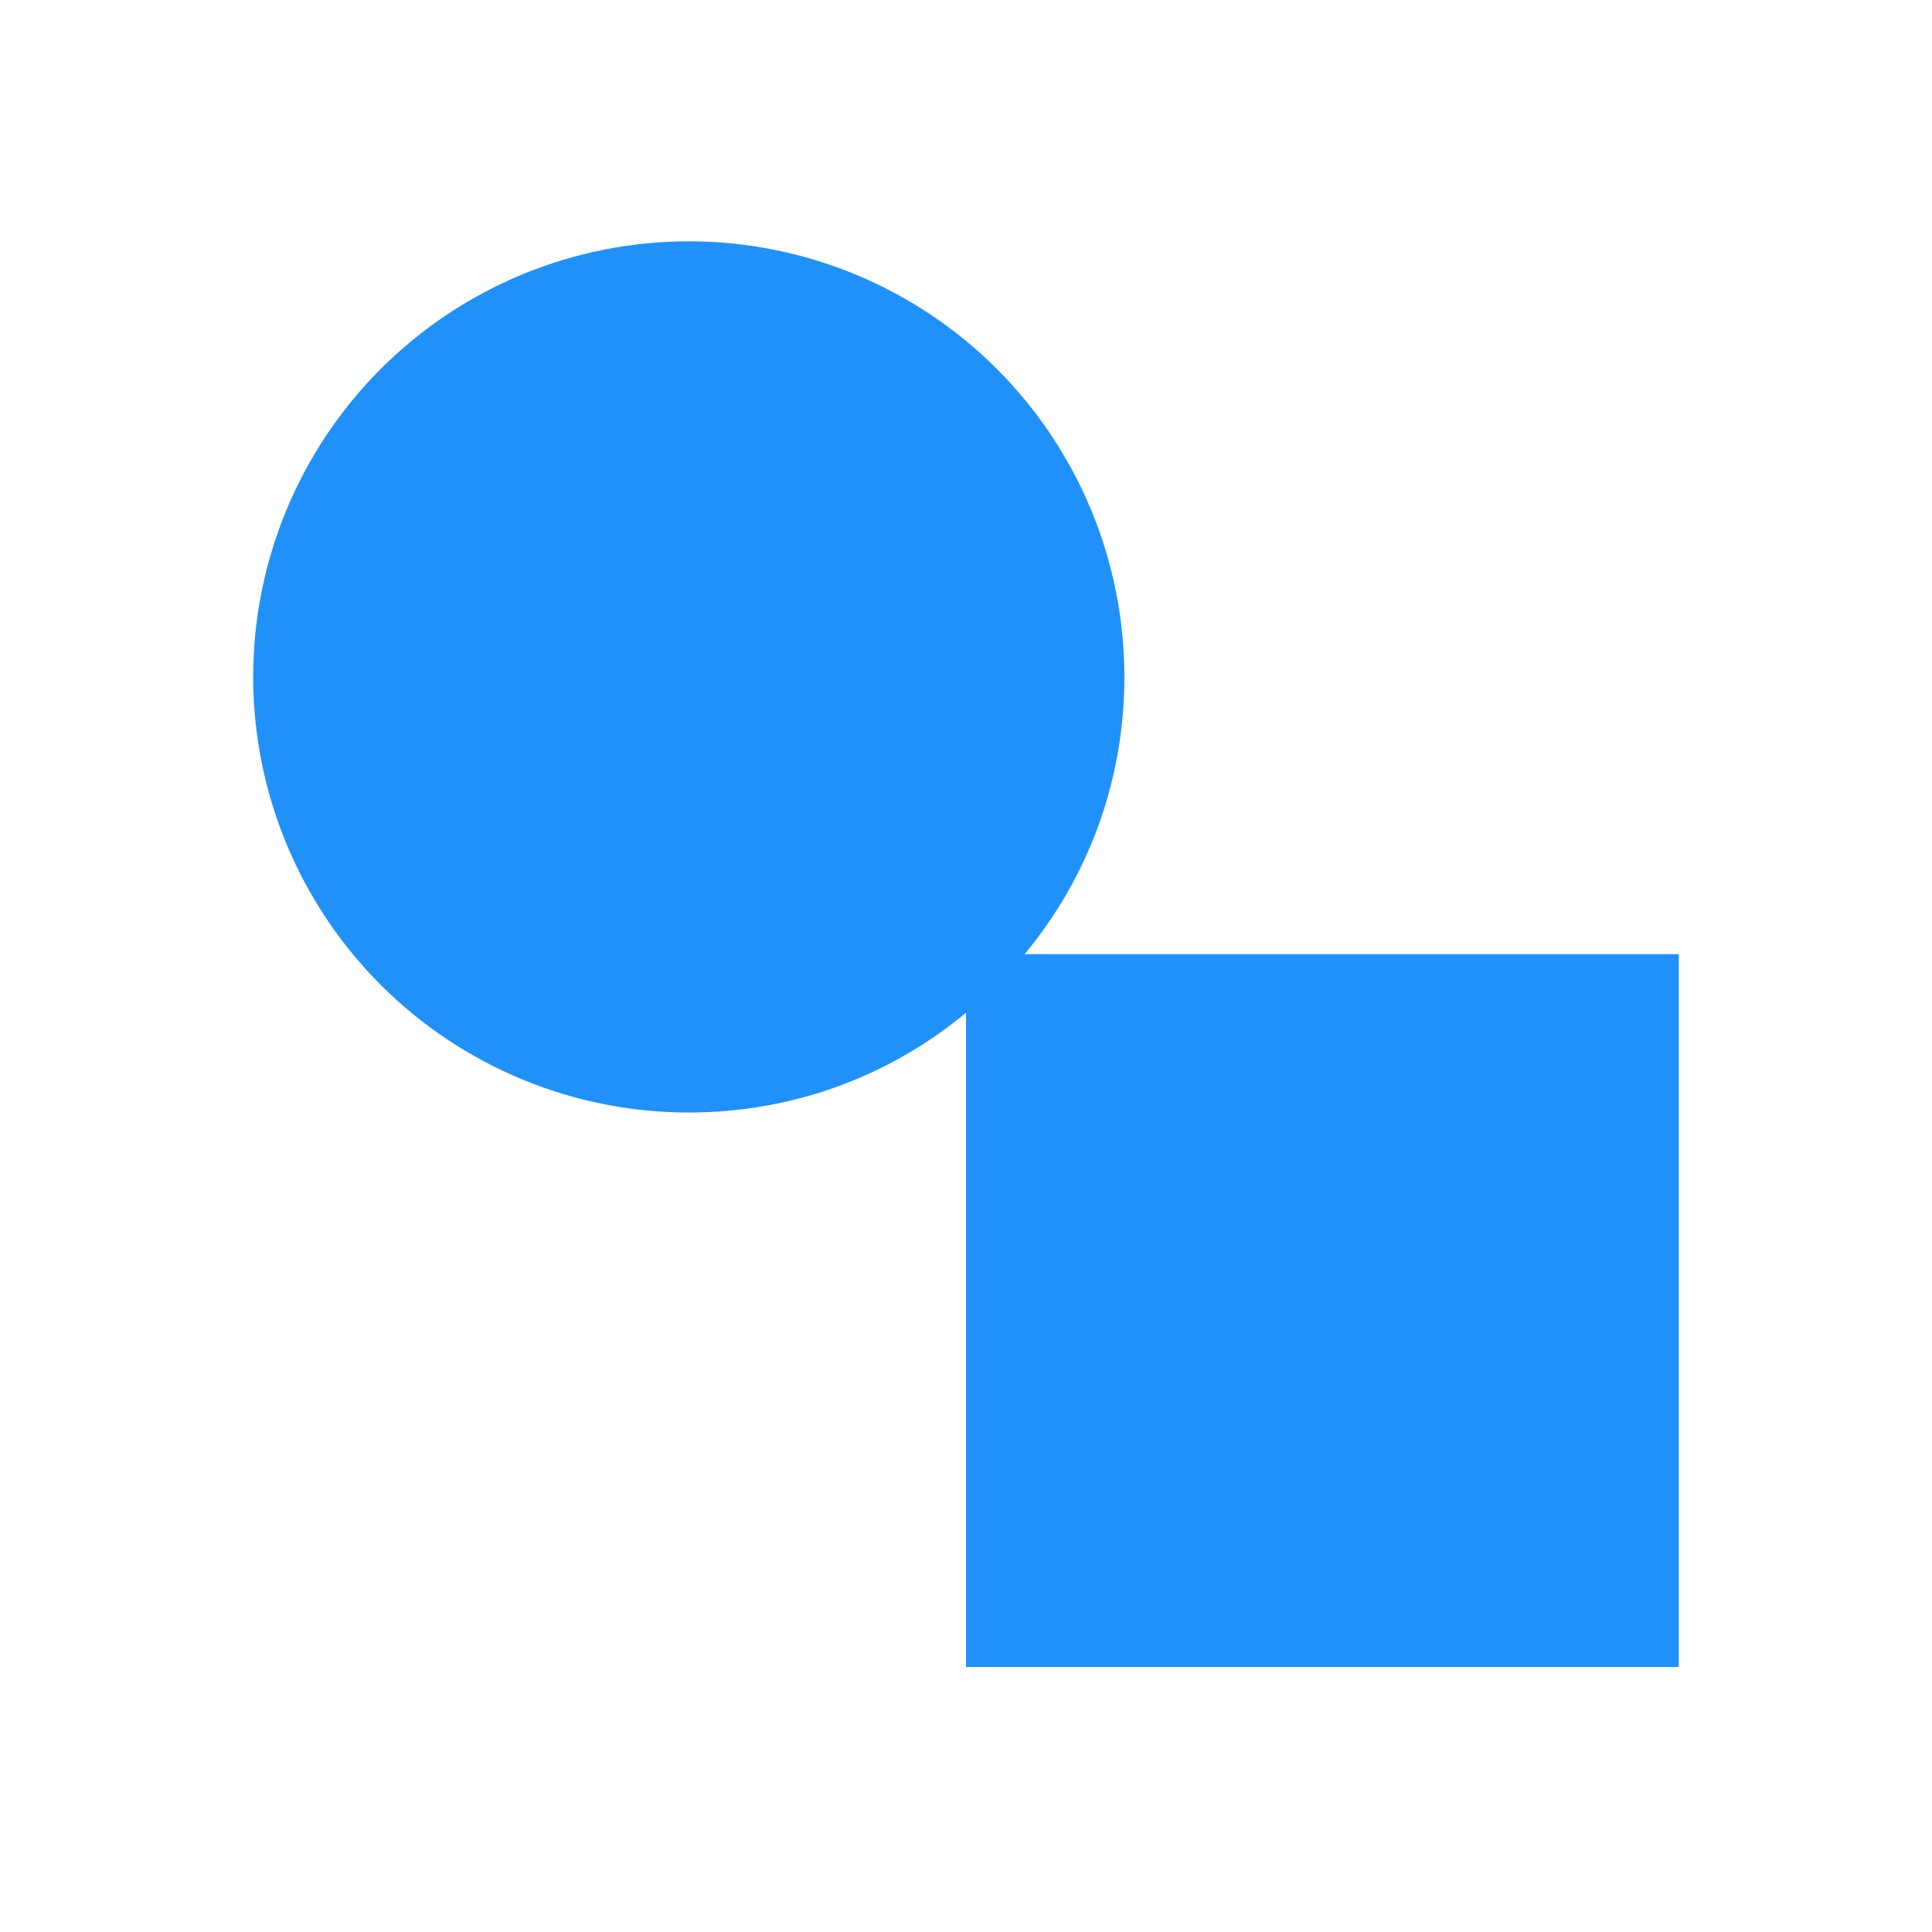 <svg width="62" height="62" viewBox="0 0 62 62" fill="none" xmlns="http://www.w3.org/2000/svg">
<path d="M22.104 7.744C25.812 7.744 29.367 9.217 31.989 11.838C34.611 14.46 36.083 18.015 36.083 21.723C36.083 25.103 34.889 28.204 32.881 30.619H53.875V53.494H31V32.5C28.585 34.508 25.485 35.702 22.104 35.702C18.397 35.702 14.841 34.229 12.219 31.608C9.598 28.986 8.125 25.43 8.125 21.723C8.125 18.015 9.598 14.46 12.219 11.838C14.841 9.217 18.397 7.744 22.104 7.744Z" fill="#2091F9"/>
</svg>
